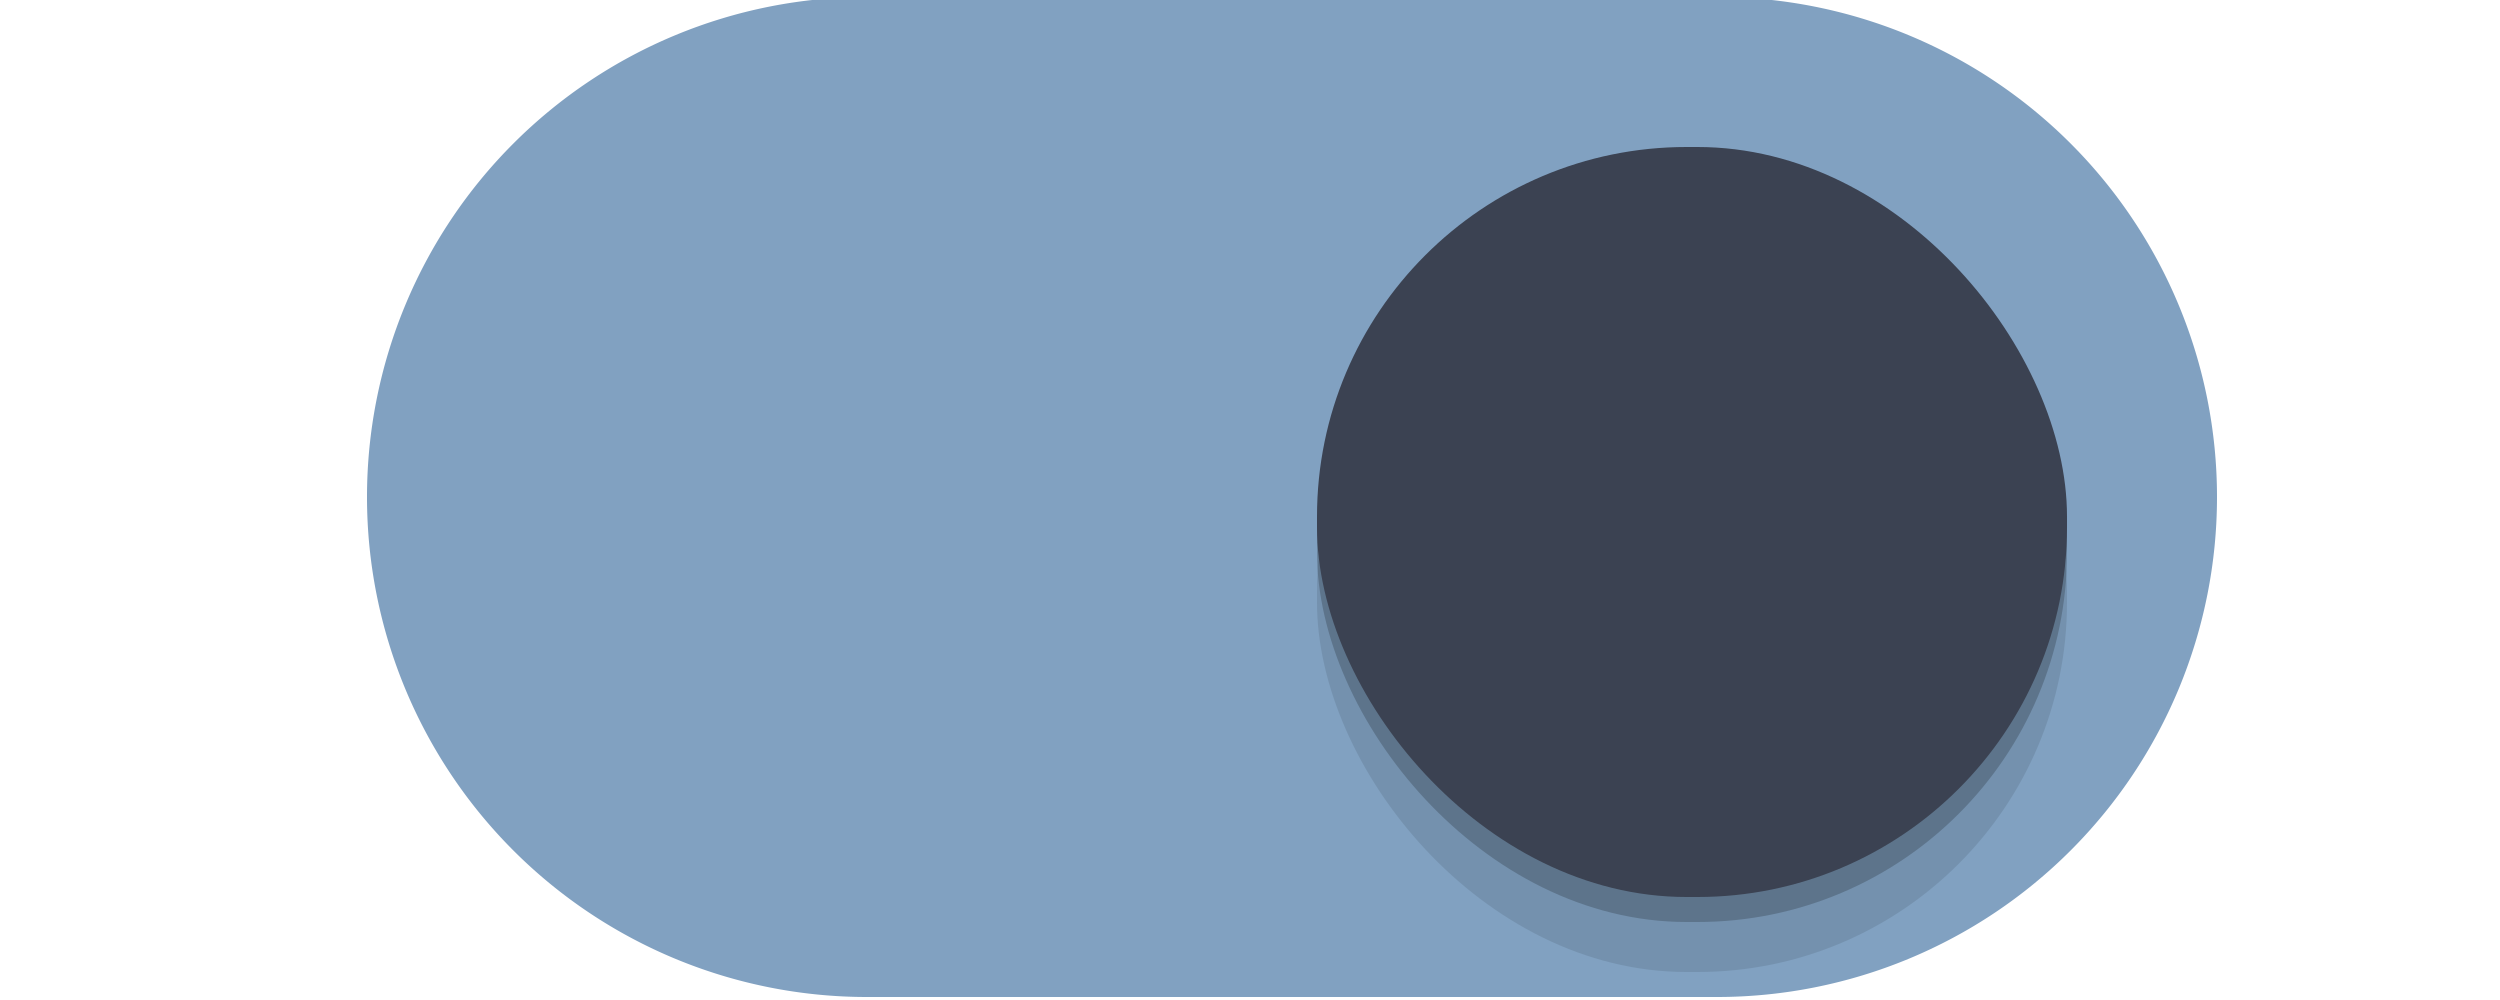 <svg xmlns="http://www.w3.org/2000/svg" xmlns:osb="http://www.openswatchbook.org/uri/2009/osb" xmlns:svg="http://www.w3.org/2000/svg" id="svg7539" width="50" height="20" version="1.1"><defs id="defs7541"><linearGradient id="selected_bg_color" osb:paint="solid"><stop style="stop-color:#5294e2;stop-opacity:1" id="stop4166" offset="0"/></linearGradient><linearGradient id="linearGradient4695-1-4-3-5-0-6"><stop id="stop4697-9-9-7-0-1-5" offset="0" style="stop-color:#000;stop-opacity:1"/><stop id="stop4699-5-8-9-0-4-0" offset="1" style="stop-color:#000;stop-opacity:0"/></linearGradient><linearGradient id="linearGradient3768-6"><stop style="stop-color:#0f0f0f;stop-opacity:1" id="stop3770-0" offset="0"/><stop id="stop3778-6" offset=".078" style="stop-color:#171717;stop-opacity:1"/><stop style="stop-color:#171717;stop-opacity:1" id="stop3774-2" offset=".974"/><stop style="stop-color:#1b1b1b;stop-opacity:1" id="stop3776-2" offset="1"/></linearGradient><linearGradient id="linearGradient3969-0-4"><stop style="stop-color:#353537;stop-opacity:1" id="stop3971-2-6" offset="0"/><stop style="stop-color:#4d4f52;stop-opacity:1" id="stop3973-0-1" offset="1"/></linearGradient><linearGradient id="linearGradient3938"><stop id="stop3940" offset="0" style="stop-color:#fff;stop-opacity:0"/><stop id="stop3942" offset="1" style="stop-color:#fff;stop-opacity:.549"/></linearGradient><linearGradient id="linearGradient6523"><stop id="stop6525" offset="0" style="stop-color:#1a1a1a;stop-opacity:1"/><stop id="stop6527" offset="1" style="stop-color:#1a1a1a;stop-opacity:0"/></linearGradient><linearGradient id="linearGradient3938-6"><stop id="stop3940-4" offset="0" style="stop-color:#bebebe;stop-opacity:1"/><stop id="stop3942-8" offset="1" style="stop-color:#fff;stop-opacity:1"/></linearGradient><filter id="filter930" width="1.072" height="1.072" x="-.036" y="-.036" style="color-interpolation-filters:sRGB"><feGaussianBlur id="feGaussianBlur932" stdDeviation=".225"/></filter></defs><g id="layer1" transform="translate(-120,88)"><path id="path900" d="m 127.36,-77.146 a 9.5,9.5 0 0 0 -0.019,0.586 9.5,9.5 0 0 0 9.5,9.5 h 7.5 2 7.5 a 9.5,9.5 0 0 0 9.5,-9.5 9.5,9.5 0 0 0 -0.019,-0.414 9.5,9.5 0 0 1 -9.48,8.914 h -7.5 -2 -7.5 a 9.5,9.5 0 0 1 -9.48,-9.086 z" style="fill:none;fill-opacity:1"/><path id="path872" d="m 137.34,-87.56 a 9.5,9.5 0 0 0 -9.5,9.5 9.5,9.5 0 0 0 9.5,9.5 h 7.5 2 7.5 a 9.5,9.5 0 0 0 9.5,-9.5 9.5,9.5 0 0 0 -9.5,-9.5 h -7.5 -2 z" style="fill:#81a1c1;fill-opacity:1;stroke:#81a1c1;stroke-opacity:1"/><rect id="rect934" width="15" height="15" x="146.34" y="-83.56" ry="7.392" style="color:#000;display:inline;overflow:visible;visibility:visible;opacity:1;fill:#000;fill-opacity:.1;fill-rule:nonzero;stroke:none;stroke-width:1.765;stroke-opacity:1;marker:none;filter:url(#filter930);enable-background:new"/><rect style="color:#000;display:inline;overflow:visible;visibility:visible;opacity:1;fill:#000;fill-opacity:.2;fill-rule:nonzero;stroke:none;stroke-width:1.765;stroke-opacity:1;marker:none;filter:url(#filter930);enable-background:new" id="rect912" width="15" height="15" x="146.34" y="-84.56" ry="7.392"/><rect id="rect3872" width="15" height="15" x="146.34" y="-85.06" ry="7.392" style="color:#000;display:inline;overflow:visible;visibility:visible;opacity:1;fill:#3b4252;fill-opacity:1;fill-rule:nonzero;stroke:none;stroke-width:1.765;stroke-opacity:1;marker:none;enable-background:new"/><path id="path902" d="m 136.84,-87.06 a 9.5,9.5 0 0 0 -9.5,9.5 9.5,9.5 0 0 0 0.019,0.414 9.5,9.5 0 0 1 9.48,-8.914 h 7.5 2 7.5 a 9.5,9.5 0 0 1 9.48,9.086 9.5,9.5 0 0 0 0.019,-0.586 9.5,9.5 0 0 0 -9.5,-9.5 h -7.5 -2 z" style="fill:none;fill-opacity:1"/><path id="rect936" d="m 153.733,-85.06 c -4.095,0 -7.393,3.297 -7.393,7.393 v 0.215 c 0,0.133 0.013,0.262 0.019,0.393 0.204,-3.91 3.41,-7 7.373,-7 h 0.215 c 3.963,0 7.169,3.09 7.373,7 0.007,-0.131 0.019,-0.26 0.019,-0.393 v -0.215 c 0,-4.095 -3.297,-7.393 -7.393,-7.393 z" style="color:#000;display:inline;overflow:visible;visibility:visible;opacity:1;fill:none;fill-opacity:.2;fill-rule:nonzero;stroke:none;stroke-width:1.765;stroke-opacity:1;marker:none;enable-background:new"/></g></svg>
